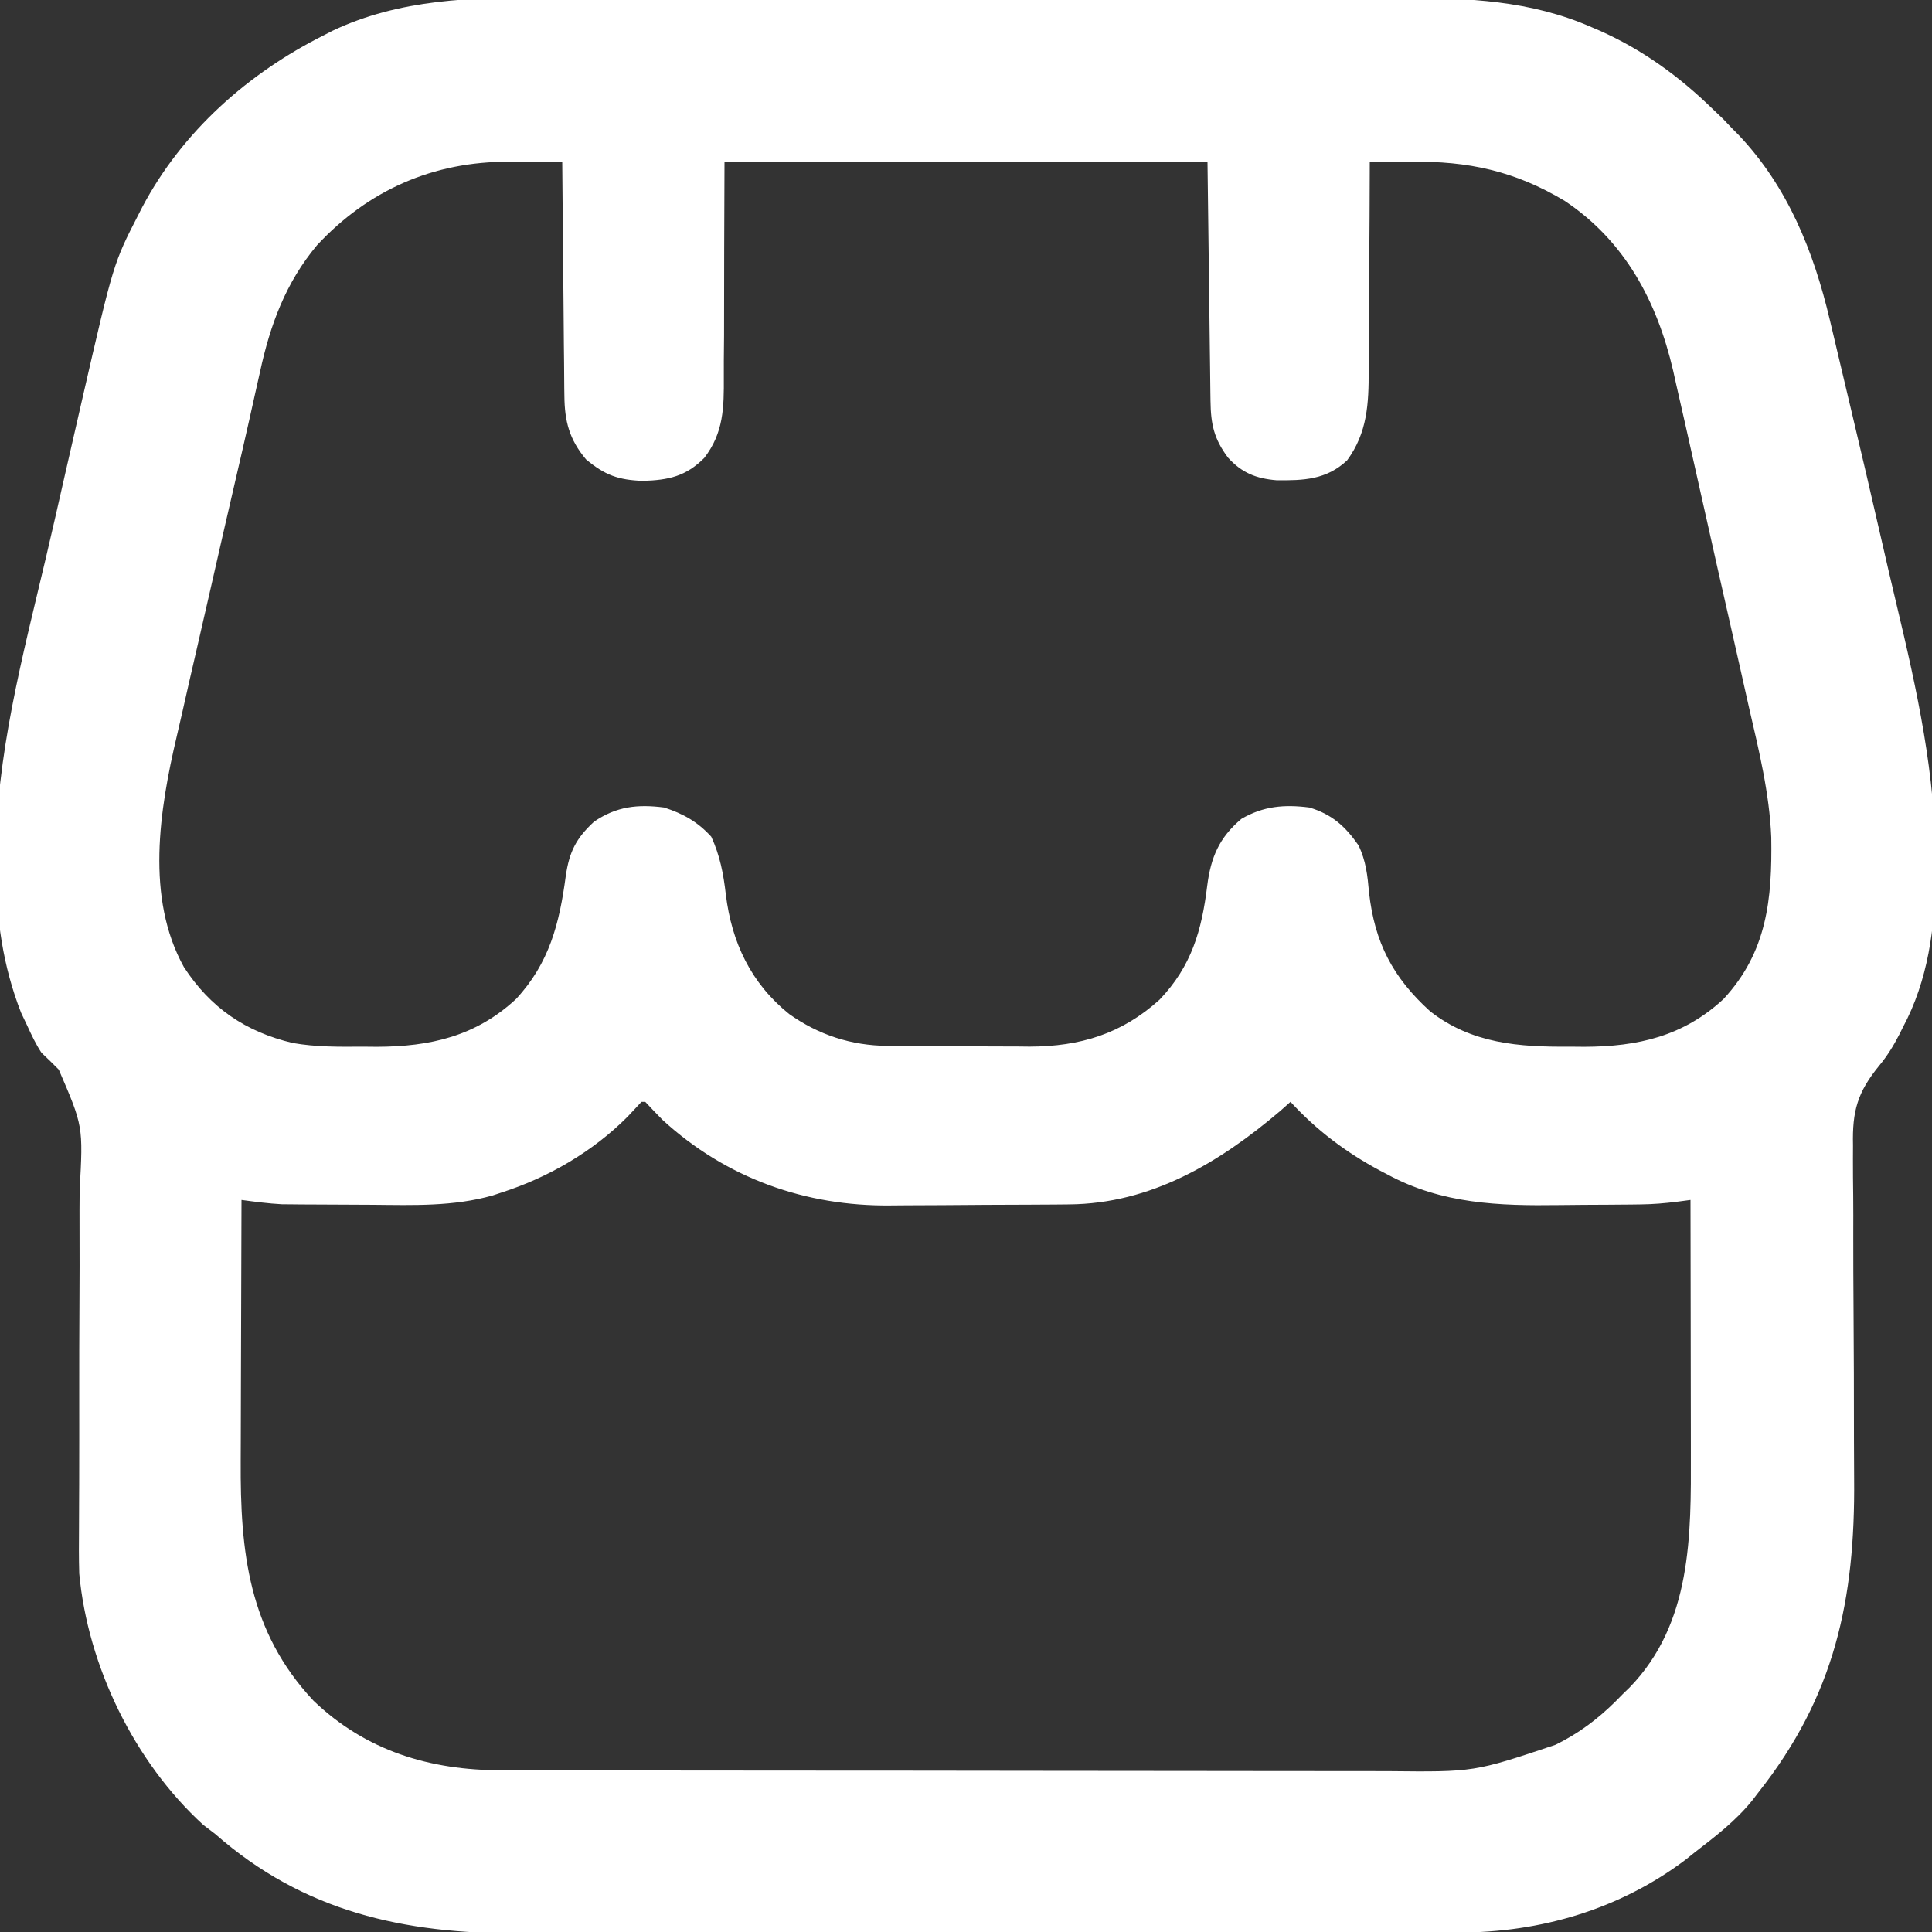 <?xml version="1.0" encoding="UTF-8"?>
<svg version="1.1" xmlns="http://www.w3.org/2000/svg" width="512" height="512">
<rect width="100%" height="100%" fill="#333333" stroke="none"/>
<path d="M0 0 C2.713 -0.002 5.426 -0.012 8.138 -0.022 C14.689 -0.04 21.239 -0.032 27.79 -0.014 C33.12 0.001 38.45 0.004 43.78 0.001 C44.544 0 45.307 0 46.094 -0 C47.646 -0.002 49.198 -0.003 50.749 -0.004 C64.417 -0.012 78.084 0.004 91.752 0.034 C104.969 0.063 118.186 0.07 131.403 0.055 C145.853 0.038 160.302 0.034 174.751 0.051 C176.296 0.053 177.841 0.055 179.385 0.057 C180.525 0.058 180.525 0.058 181.688 0.06 C187.004 0.065 192.32 0.062 197.636 0.055 C204.126 0.048 210.615 0.055 217.104 0.08 C220.406 0.092 223.707 0.096 227.009 0.087 C244.336 0.045 261.017 0.744 277.132 7.819 C277.821 8.113 278.509 8.407 279.218 8.71 C290.68 13.795 300.409 20.882 309.382 29.631 C310.248 30.456 311.115 31.281 312.007 32.131 C312.791 32.956 313.575 33.781 314.382 34.631 C314.962 35.216 315.542 35.802 316.14 36.405 C329.188 50.169 336.013 67.247 340.316 85.455 C340.609 86.686 340.902 87.917 341.204 89.185 C341.881 92.032 342.554 94.879 343.225 97.728 C344.043 101.2 344.867 104.671 345.694 108.141 C348.5 119.92 351.258 131.709 353.953 143.514 C355.257 149.223 356.578 154.927 357.94 160.622 C363.438 183.664 368.427 206.139 368.323 229.932 C368.322 230.779 368.321 231.626 368.319 232.499 C368.202 246.449 366.341 260.483 359.632 272.944 C359.336 273.542 359.039 274.141 358.734 274.758 C357.19 277.748 355.585 280.386 353.432 282.99 C347.621 290.078 346.236 295.08 346.446 304.129 C346.441 305.327 346.437 306.526 346.432 307.761 C346.427 311.018 346.456 314.273 346.501 317.531 C346.538 320.97 346.526 324.409 346.518 327.849 C346.511 334.37 346.541 340.89 346.587 347.411 C346.669 359.04 346.706 370.669 346.702 382.299 C346.702 385.705 346.712 389.111 346.746 392.518 C347.046 424.496 341.632 450.042 321.382 475.631 C320.879 476.29 320.377 476.949 319.859 477.627 C315.459 483.134 309.932 487.339 304.382 491.631 C303.261 492.528 303.261 492.528 302.116 493.444 C284.599 506.674 263.56 512.789 241.859 512.772 C240.704 512.775 239.549 512.777 238.359 512.781 C235.166 512.788 231.973 512.79 228.779 512.791 C225.33 512.793 221.88 512.801 218.431 512.807 C210.894 512.821 203.356 512.827 195.818 512.831 C191.106 512.834 186.394 512.838 181.682 512.843 C168.621 512.855 155.559 512.865 142.497 512.869 C141.662 512.869 140.827 512.869 139.966 512.869 C138.71 512.87 138.71 512.87 137.429 512.87 C135.733 512.87 134.036 512.871 132.34 512.871 C131.499 512.872 130.657 512.872 129.79 512.872 C116.169 512.876 102.549 512.893 88.928 512.917 C74.923 512.94 60.919 512.953 46.914 512.954 C39.059 512.955 31.205 512.961 23.35 512.979 C16.658 512.994 9.967 512.999 3.276 512.991 C-0.133 512.987 -3.541 512.99 -6.949 513.002 C-37.564 513.108 -64.123 507.315 -87.618 486.631 C-88.649 485.847 -89.68 485.064 -90.743 484.256 C-109.007 467.581 -121.345 442.205 -123.618 417.631 C-123.742 413.573 -123.71 409.52 -123.68 405.46 C-123.671 402.952 -123.662 400.444 -123.653 397.935 C-123.647 396.598 -123.64 395.26 -123.634 393.923 C-123.616 389.765 -123.614 385.607 -123.616 381.448 C-123.617 380.744 -123.617 380.04 -123.617 379.315 C-123.619 376.413 -123.621 373.511 -123.623 370.61 C-123.629 362.401 -123.619 354.193 -123.567 345.985 C-123.525 339.448 -123.516 332.911 -123.543 326.374 C-123.556 322.922 -123.553 319.472 -123.512 316.021 C-122.576 299.081 -122.576 299.081 -129.042 284.094 C-130.538 282.576 -132.058 281.082 -133.618 279.631 C-135.171 277.269 -136.243 274.965 -137.43 272.381 C-138.214 270.734 -138.214 270.734 -139.012 269.053 C-143.894 256.628 -145.629 243.922 -145.723 230.674 C-145.731 229.803 -145.738 228.933 -145.746 228.036 C-145.732 200.971 -138.611 174.527 -132.43 148.336 C-130.743 141.175 -129.119 134 -127.495 126.824 C-126.086 120.608 -124.66 114.394 -123.231 108.182 C-123.082 107.532 -122.933 106.882 -122.779 106.212 C-114.543 70.383 -114.543 70.383 -107.93 57.506 C-107.594 56.846 -107.257 56.187 -106.91 55.507 C-96.276 35.409 -78.773 19.948 -58.618 9.881 C-57.938 9.528 -57.259 9.175 -56.559 8.812 C-38.655 0.313 -19.412 -0.095 0 0 Z M-60.618 65.631 C-68.911 75.555 -73.013 86.701 -75.716 99.201 C-76.156 101.163 -76.597 103.126 -77.039 105.087 C-77.535 107.297 -78.025 109.507 -78.516 111.718 C-79.726 117.139 -80.981 122.548 -82.239 127.958 C-84.452 137.49 -86.636 147.029 -88.797 156.572 C-90.052 162.109 -91.316 167.642 -92.603 173.171 C-93.873 178.628 -95.116 184.09 -96.342 189.556 C-96.805 191.598 -97.276 193.638 -97.758 195.676 C-102.37 215.258 -106.084 238.561 -95.868 256.944 C-88.838 267.712 -79.54 274.073 -67.041 277.033 C-60.91 278.104 -54.825 278.063 -48.618 278.006 C-46.704 278.024 -46.704 278.024 -44.751 278.041 C-30.548 277.998 -18.49 275.236 -7.868 265.381 C0.977 255.848 3.642 245.357 5.32 232.756 C6.25 226.375 8.051 222.783 12.82 218.381 C18.744 214.335 24.361 213.721 31.382 214.631 C36.467 216.286 40.278 218.416 43.882 222.381 C46.183 227.366 47.106 232.238 47.734 237.678 C49.288 250.419 54.404 261.205 64.511 269.346 C72.282 274.874 80.988 277.718 90.533 277.792 C91.535 277.802 92.537 277.811 93.569 277.821 C95.18 277.828 95.18 277.828 96.823 277.834 C98.501 277.843 98.501 277.843 100.213 277.852 C102.581 277.861 104.949 277.867 107.317 277.871 C110.907 277.881 114.497 277.912 118.087 277.944 C120.395 277.95 122.703 277.955 125.011 277.959 C126.071 277.972 127.131 277.984 128.223 277.997 C141.631 277.957 152.636 274.637 162.671 265.561 C171.135 256.717 173.862 247.218 175.307 235.356 C176.26 227.871 178.462 222.609 184.382 217.631 C190.207 214.252 195.72 213.778 202.382 214.631 C208.326 216.411 211.893 219.602 215.382 224.631 C217.384 228.736 217.796 232.708 218.195 237.194 C219.673 250.361 224.455 259.649 234.382 268.631 C245.347 277.2 257.899 278.129 271.382 278.006 C273.296 278.024 273.296 278.024 275.249 278.041 C289.452 277.998 301.51 275.236 312.132 265.381 C323.703 252.91 325.041 238.866 324.786 222.557 C324.315 210.853 321.522 199.524 318.893 188.15 C318.106 184.724 317.348 181.292 316.585 177.861 C315.305 172.119 314.006 166.381 312.694 160.647 C311.185 154.053 309.702 147.454 308.233 140.851 C306.653 133.75 305.056 126.653 303.454 119.557 C302.999 117.539 302.547 115.52 302.096 113.501 C301.251 109.724 300.386 105.951 299.52 102.179 C299.276 101.082 299.032 99.984 298.781 98.854 C294.512 80.505 286.005 64.52 270.07 53.881 C256.917 45.975 244.42 43.252 229.195 43.506 C228.147 43.515 227.1 43.524 226.021 43.533 C223.474 43.557 220.928 43.589 218.382 43.631 C218.38 44.894 218.38 44.894 218.378 46.183 C218.36 54.157 218.318 62.129 218.25 70.102 C218.216 74.201 218.191 78.298 218.187 82.397 C218.182 86.359 218.154 90.32 218.109 94.282 C218.096 95.786 218.091 97.291 218.096 98.795 C218.116 107.582 217.765 115.294 212.382 122.631 C206.893 127.775 200.864 127.984 193.683 127.905 C188.287 127.458 184.483 125.948 180.823 121.912 C177.108 116.945 176.255 113.092 176.177 106.865 C176.162 105.823 176.162 105.823 176.146 104.761 C176.115 102.516 176.09 100.271 176.066 98.026 C176.047 96.639 176.028 95.252 176.009 93.865 C175.941 88.725 175.881 83.584 175.82 78.444 C175.675 66.955 175.531 55.467 175.382 43.631 C133.142 43.631 90.902 43.631 47.382 43.631 C47.291 66.592 47.291 66.592 47.264 89.553 C47.228 94.019 47.228 94.019 47.203 96.117 C47.192 97.566 47.192 99.015 47.202 100.464 C47.247 108.596 47.177 115.311 42.014 121.989 C37.156 126.877 32.556 127.867 25.757 128.069 C19.276 127.844 15.673 126.549 10.695 122.381 C6.254 117.1 5.012 112.303 4.95 105.502 C4.934 104.491 4.934 104.491 4.919 103.46 C4.889 101.258 4.879 99.056 4.87 96.854 C4.853 95.317 4.835 93.78 4.816 92.243 C4.769 88.217 4.739 84.191 4.713 80.165 C4.683 76.049 4.636 71.933 4.591 67.817 C4.505 59.755 4.438 51.693 4.382 43.631 C0.727 43.585 -2.928 43.558 -6.583 43.533 C-7.608 43.52 -8.633 43.507 -9.69 43.494 C-29.751 43.394 -47.02 51.001 -60.618 65.631 Z M25.382 292.631 C24.142 293.933 22.915 295.248 21.695 296.569 C12.541 305.78 0.736 312.658 -11.618 316.631 C-12.434 316.902 -13.25 317.173 -14.091 317.451 C-24.481 320.377 -34.957 320.016 -45.667 319.912 C-48.94 319.881 -52.213 319.871 -55.487 319.865 C-57.589 319.856 -59.691 319.846 -61.794 319.834 C-62.762 319.83 -63.729 319.826 -64.727 319.821 C-65.645 319.812 -66.564 319.802 -67.51 319.792 C-68.703 319.782 -68.703 319.782 -69.921 319.772 C-73.519 319.584 -77.046 319.107 -80.618 318.631 C-80.665 329.698 -80.7 340.765 -80.722 351.832 C-80.732 356.973 -80.746 362.113 -80.769 367.254 C-80.791 372.227 -80.803 377.2 -80.808 382.173 C-80.811 384.058 -80.818 385.943 -80.829 387.827 C-80.963 411.854 -78.784 432.927 -61.555 451.319 C-47.653 464.65 -30.646 469.788 -11.696 469.772 C-10.06 469.776 -10.06 469.776 -8.391 469.781 C-4.742 469.789 -1.093 469.791 2.556 469.792 C5.175 469.797 7.794 469.802 10.412 469.807 C17.524 469.821 24.636 469.827 31.748 469.831 C36.194 469.834 40.64 469.838 45.086 469.843 C57.411 469.855 69.735 469.865 82.06 469.869 C82.848 469.869 83.636 469.869 84.448 469.869 C85.633 469.87 85.633 469.87 86.842 469.87 C88.442 469.87 90.043 469.871 91.643 469.871 C92.834 469.872 92.834 469.872 94.049 469.872 C106.901 469.876 119.753 469.893 132.605 469.917 C145.819 469.94 159.034 469.953 172.249 469.954 C179.66 469.955 187.072 469.961 194.483 469.979 C200.797 469.994 207.11 469.999 213.423 469.991 C216.639 469.987 219.855 469.99 223.071 470.002 C246.06 470.247 246.06 470.247 267.632 463.006 C268.3 462.661 268.967 462.316 269.655 461.961 C275.721 458.694 280.623 454.611 285.382 449.631 C286.014 449.019 286.645 448.406 287.296 447.776 C303.735 430.793 303.543 407.545 303.48 385.526 C303.478 383.591 303.476 381.656 303.475 379.721 C303.472 374.663 303.462 369.604 303.451 364.546 C303.44 359.371 303.436 354.195 303.431 349.02 C303.42 338.89 303.403 328.761 303.382 318.631 C302.166 318.792 300.951 318.954 299.698 319.12 C296.562 319.511 293.485 319.769 290.322 319.808 C288.958 319.827 288.958 319.827 287.568 319.847 C286.13 319.858 286.13 319.858 284.663 319.869 C283.647 319.877 282.631 319.886 281.584 319.894 C279.439 319.908 277.294 319.918 275.15 319.926 C272.986 319.938 270.821 319.958 268.657 319.988 C252.595 320.207 237.547 319.716 223.07 311.881 C222.086 311.368 222.086 311.368 221.082 310.844 C212.115 306.044 204.256 300.138 197.382 292.631 C196.475 293.435 195.567 294.24 194.632 295.069 C178.528 308.752 160.424 319.622 138.713 319.808 C137.403 319.821 136.094 319.834 134.745 319.847 C133.325 319.855 131.904 319.863 130.484 319.869 C129.759 319.873 129.034 319.878 128.287 319.882 C124.444 319.903 120.6 319.917 116.756 319.926 C112.831 319.937 108.908 319.972 104.984 320.011 C101.927 320.038 98.871 320.046 95.815 320.05 C94.371 320.054 92.927 320.066 91.484 320.085 C68.822 320.361 47.788 312.841 30.984 297.432 C29.421 295.86 27.896 294.25 26.382 292.631 C26.052 292.631 25.722 292.631 25.382 292.631 Z " fill="#FFFFFF" transform="translate(144.618,-0.631)"/>
</svg>
